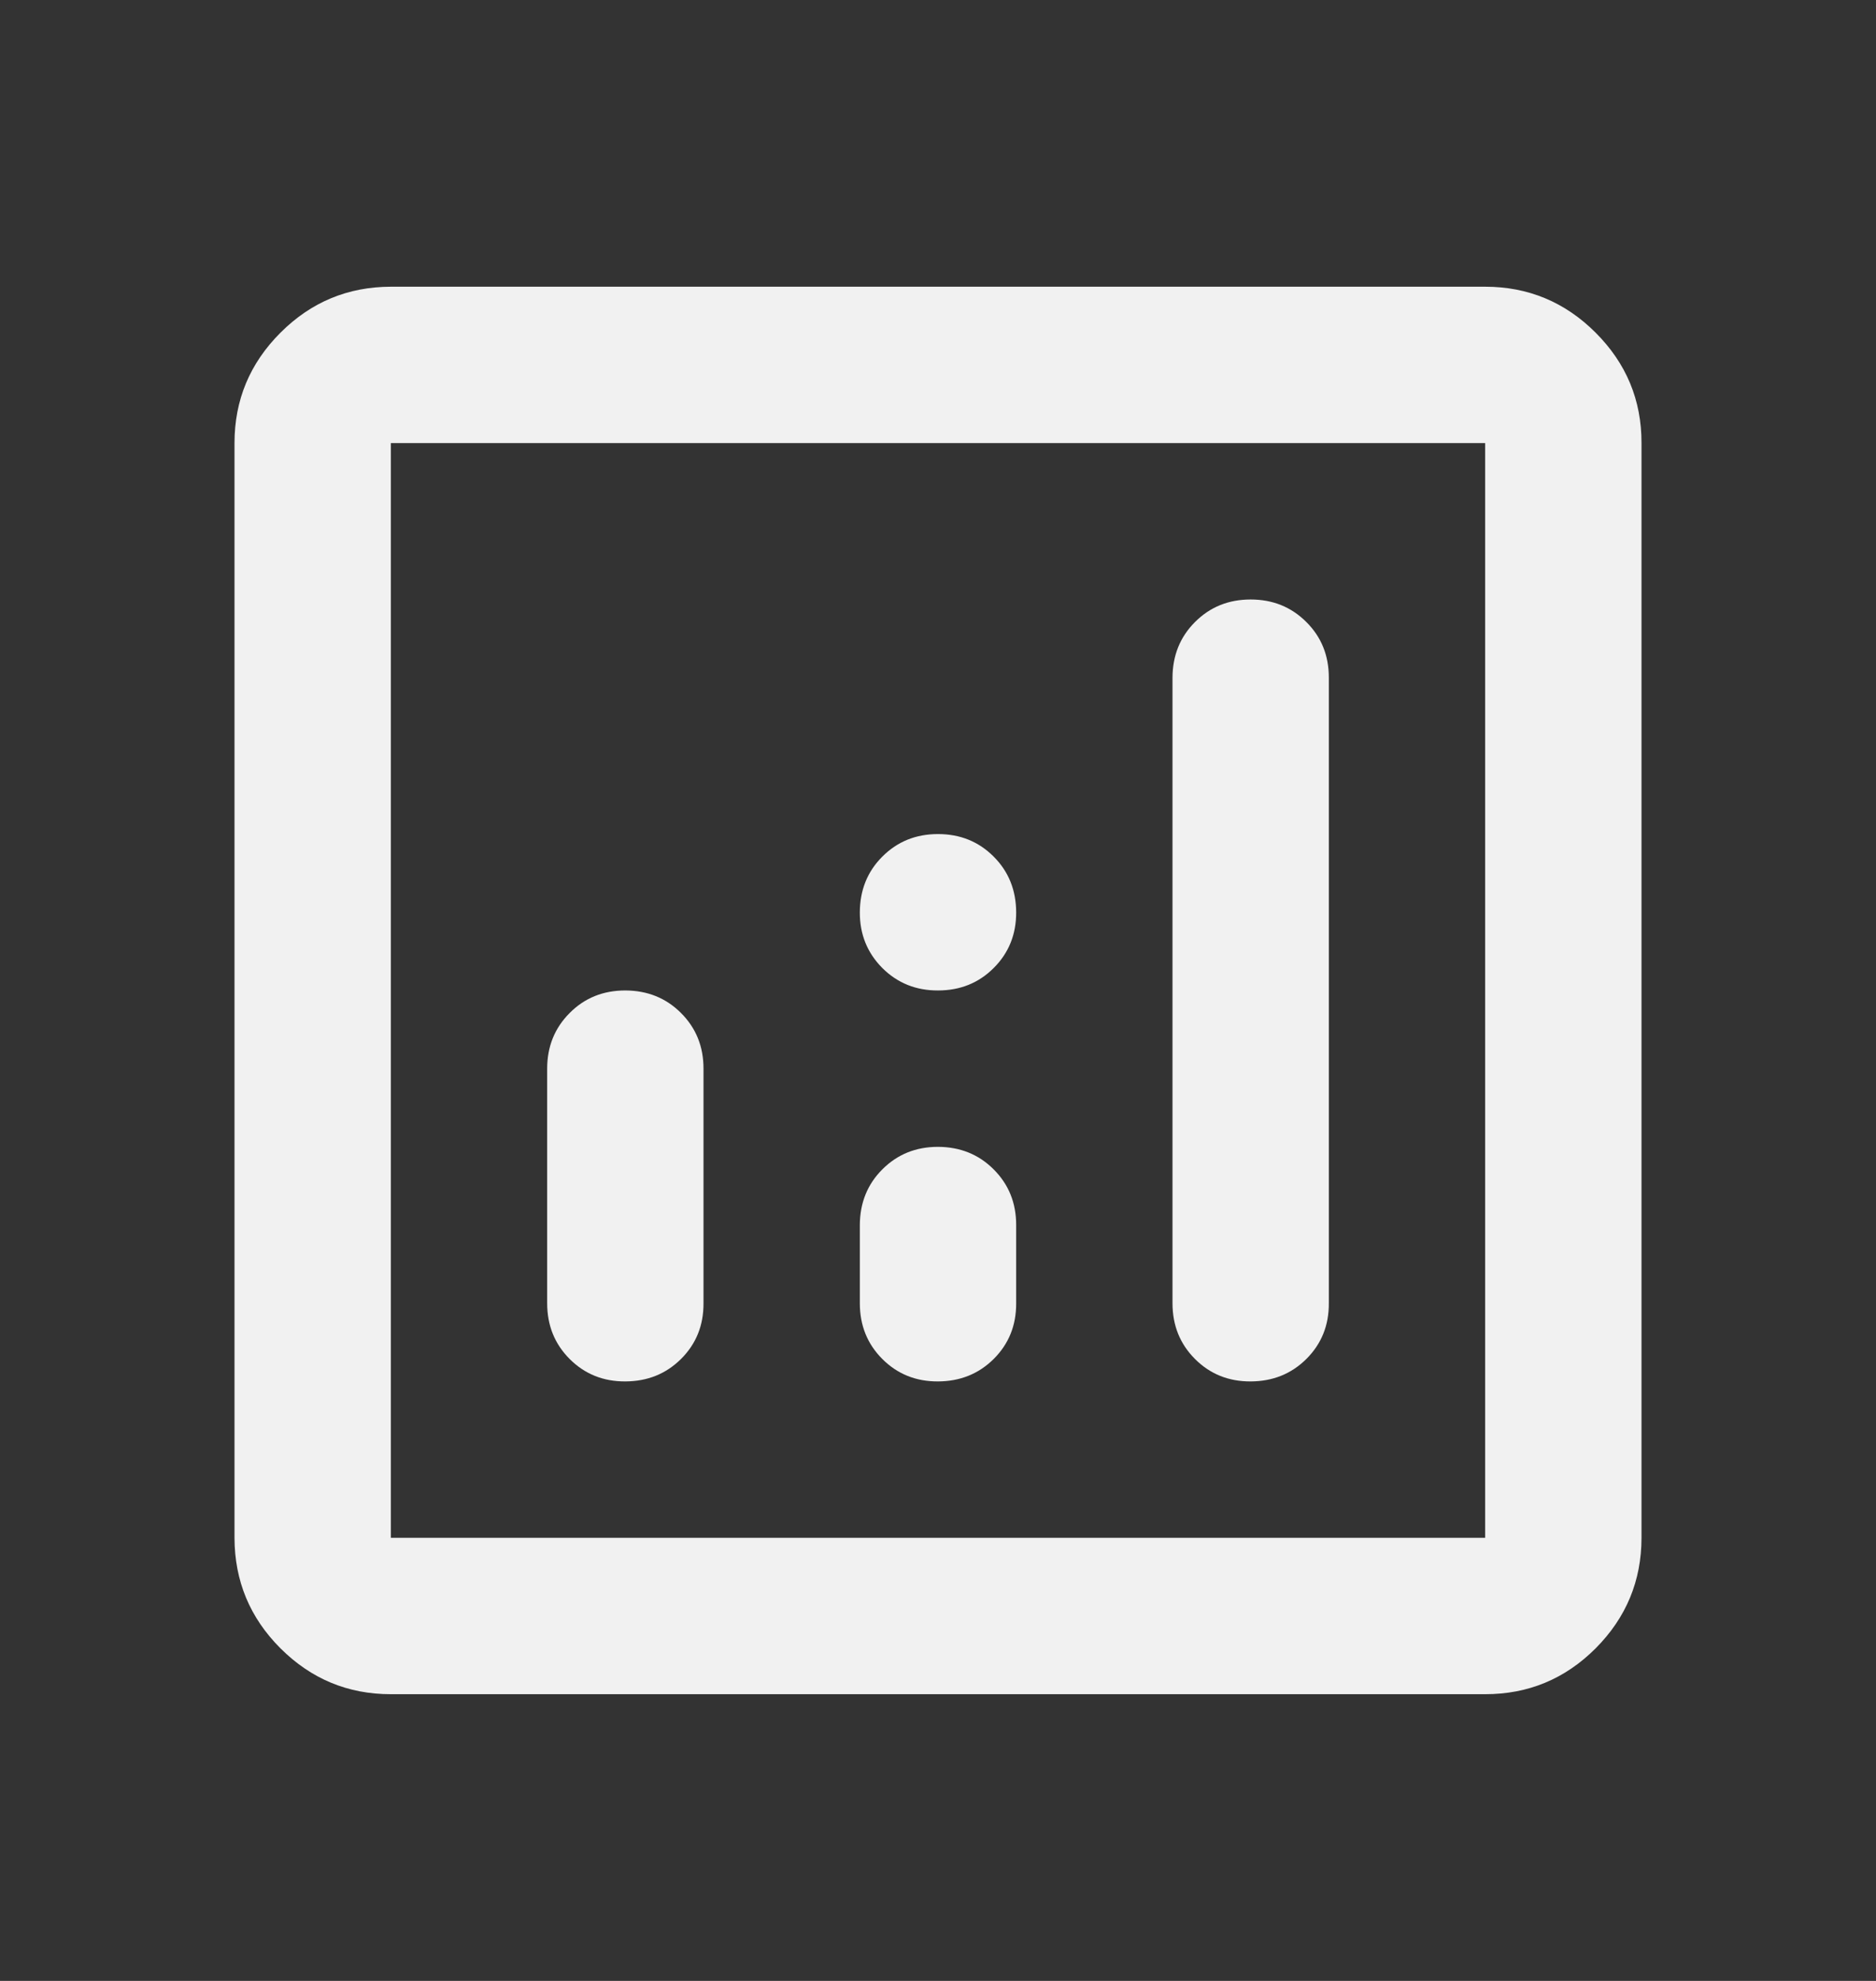 <svg width="18" height="19" viewBox="0 0 18 19" fill="none" xmlns="http://www.w3.org/2000/svg">
<rect x="0" y="0" width="18" height="19" fill="#333333" stroke="none"/>
<path d="M6 9.5C5.787 9.5 5.609 9.572 5.466 9.716C5.322 9.86 5.25 10.038 5.25 10.25V12.5C5.25 12.713 5.322 12.891 5.466 13.035C5.61 13.179 5.788 13.251 6 13.25C6.212 13.249 6.39 13.178 6.535 13.034C6.679 12.89 6.751 12.713 6.75 12.5V10.25C6.75 10.037 6.678 9.86 6.534 9.716C6.39 9.572 6.212 9.501 6 9.5ZM12 5.75C11.787 5.75 11.61 5.822 11.466 5.966C11.322 6.11 11.251 6.288 11.25 6.5V12.5C11.25 12.713 11.322 12.891 11.466 13.035C11.61 13.179 11.788 13.251 12 13.25C12.212 13.249 12.39 13.178 12.535 13.034C12.679 12.89 12.751 12.713 12.75 12.5V6.5C12.75 6.287 12.678 6.109 12.534 5.966C12.39 5.822 12.212 5.75 12 5.75ZM9 11C8.787 11 8.61 11.072 8.466 11.216C8.322 11.36 8.251 11.538 8.25 11.75V12.5C8.25 12.713 8.322 12.891 8.466 13.035C8.61 13.179 8.788 13.251 9 13.25C9.212 13.249 9.39 13.178 9.535 13.034C9.679 12.89 9.751 12.713 9.75 12.5V11.75C9.75 11.537 9.678 11.36 9.534 11.216C9.39 11.072 9.212 11.001 9 11ZM3.75 16.25C3.337 16.25 2.985 16.103 2.691 15.81C2.397 15.516 2.251 15.163 2.25 14.75V4.25C2.25 3.837 2.397 3.485 2.691 3.191C2.985 2.897 3.338 2.751 3.75 2.75H14.25C14.662 2.75 15.016 2.897 15.31 3.191C15.604 3.485 15.751 3.838 15.75 4.25V14.75C15.75 15.162 15.603 15.516 15.31 15.81C15.016 16.104 14.663 16.25 14.25 16.25H3.75ZM3.75 14.75H14.25V4.25H3.75V14.75ZM9 9.5C9.213 9.5 9.391 9.428 9.535 9.284C9.679 9.14 9.751 8.962 9.75 8.75C9.749 8.538 9.678 8.36 9.534 8.216C9.39 8.072 9.213 8 9 8C8.787 8 8.61 8.072 8.466 8.216C8.322 8.36 8.251 8.538 8.25 8.75C8.249 8.962 8.322 9.14 8.466 9.285C8.611 9.429 8.789 9.501 9 9.5Z" fill="#F1F1F1"/>
</svg>
